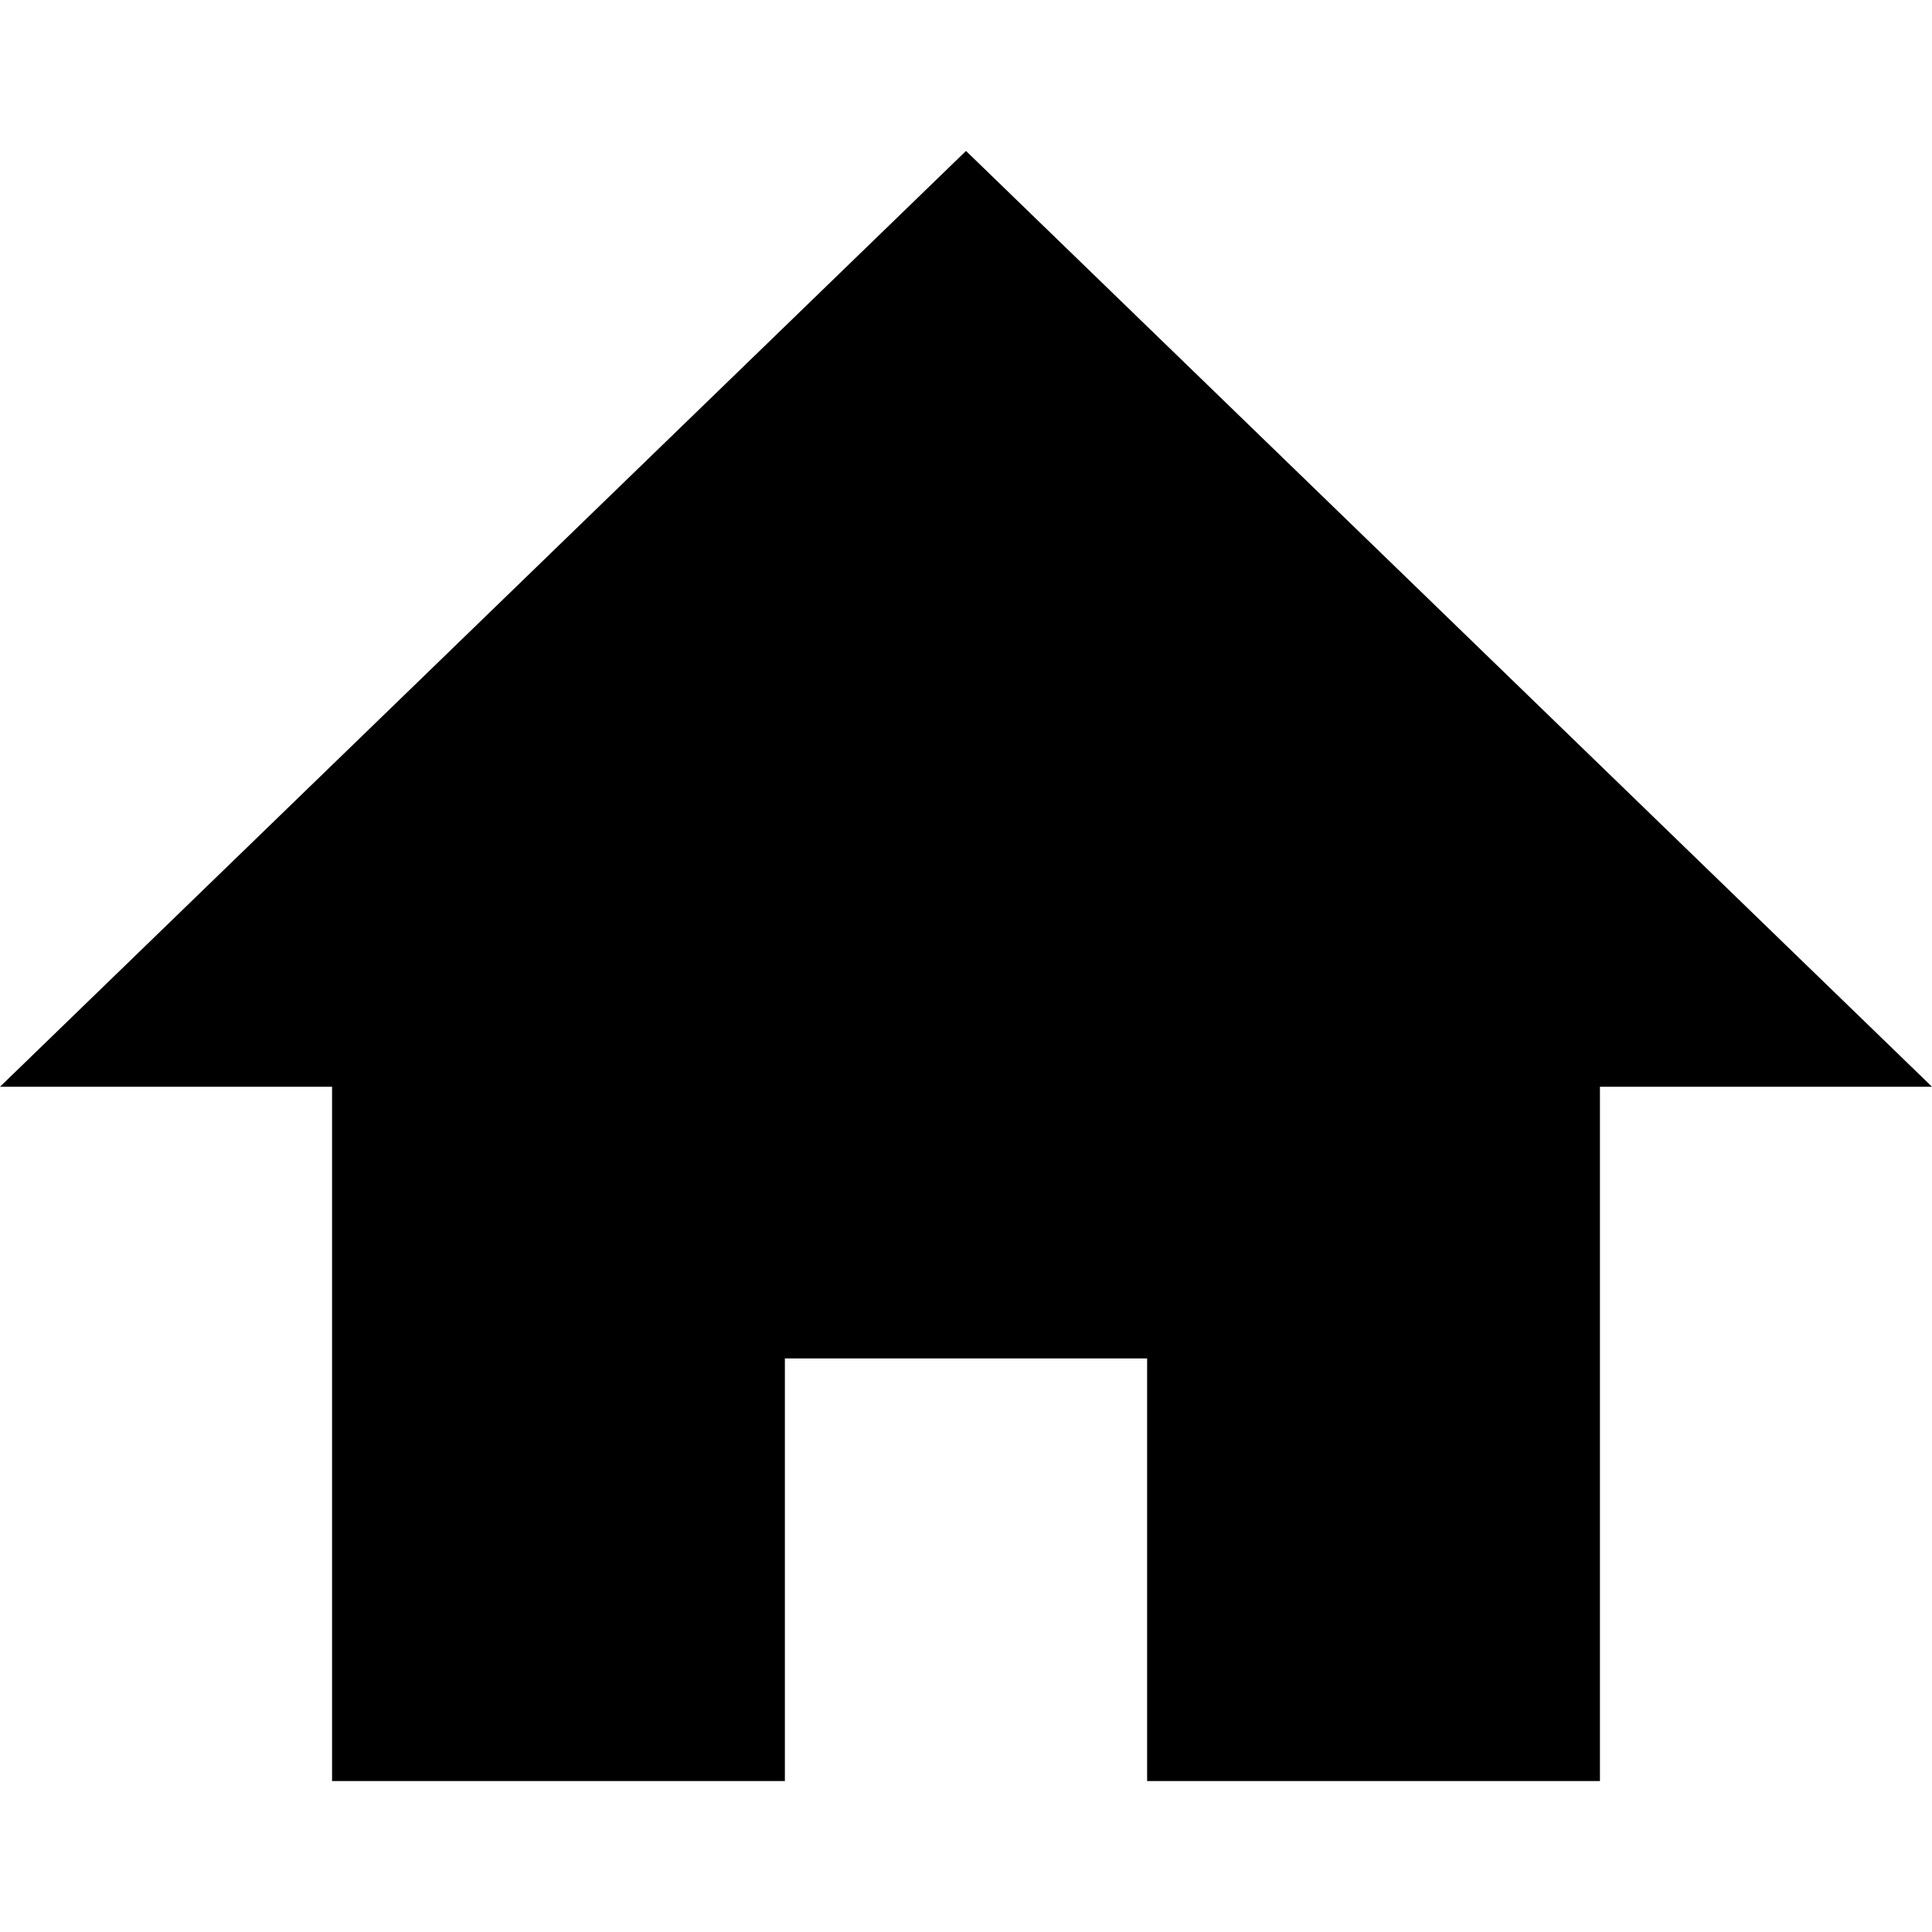 <svg version="1.1" id="Layer_1" xmlns="http://www.w3.org/2000/svg" xmlns:xlink="http://www.w3.org/1999/xlink" x="0px" y="0px"
	 viewBox="0 0 64 64" enable-background="new 0 0 64 64" xml:space="preserve">
<g>
	<g>
		<polygon points="38,59 38,45 26,45 26,59 11,59 11,36 0,36 32,5 64,36 53,36 53,59"/>
	</g>
</g>
</svg>
